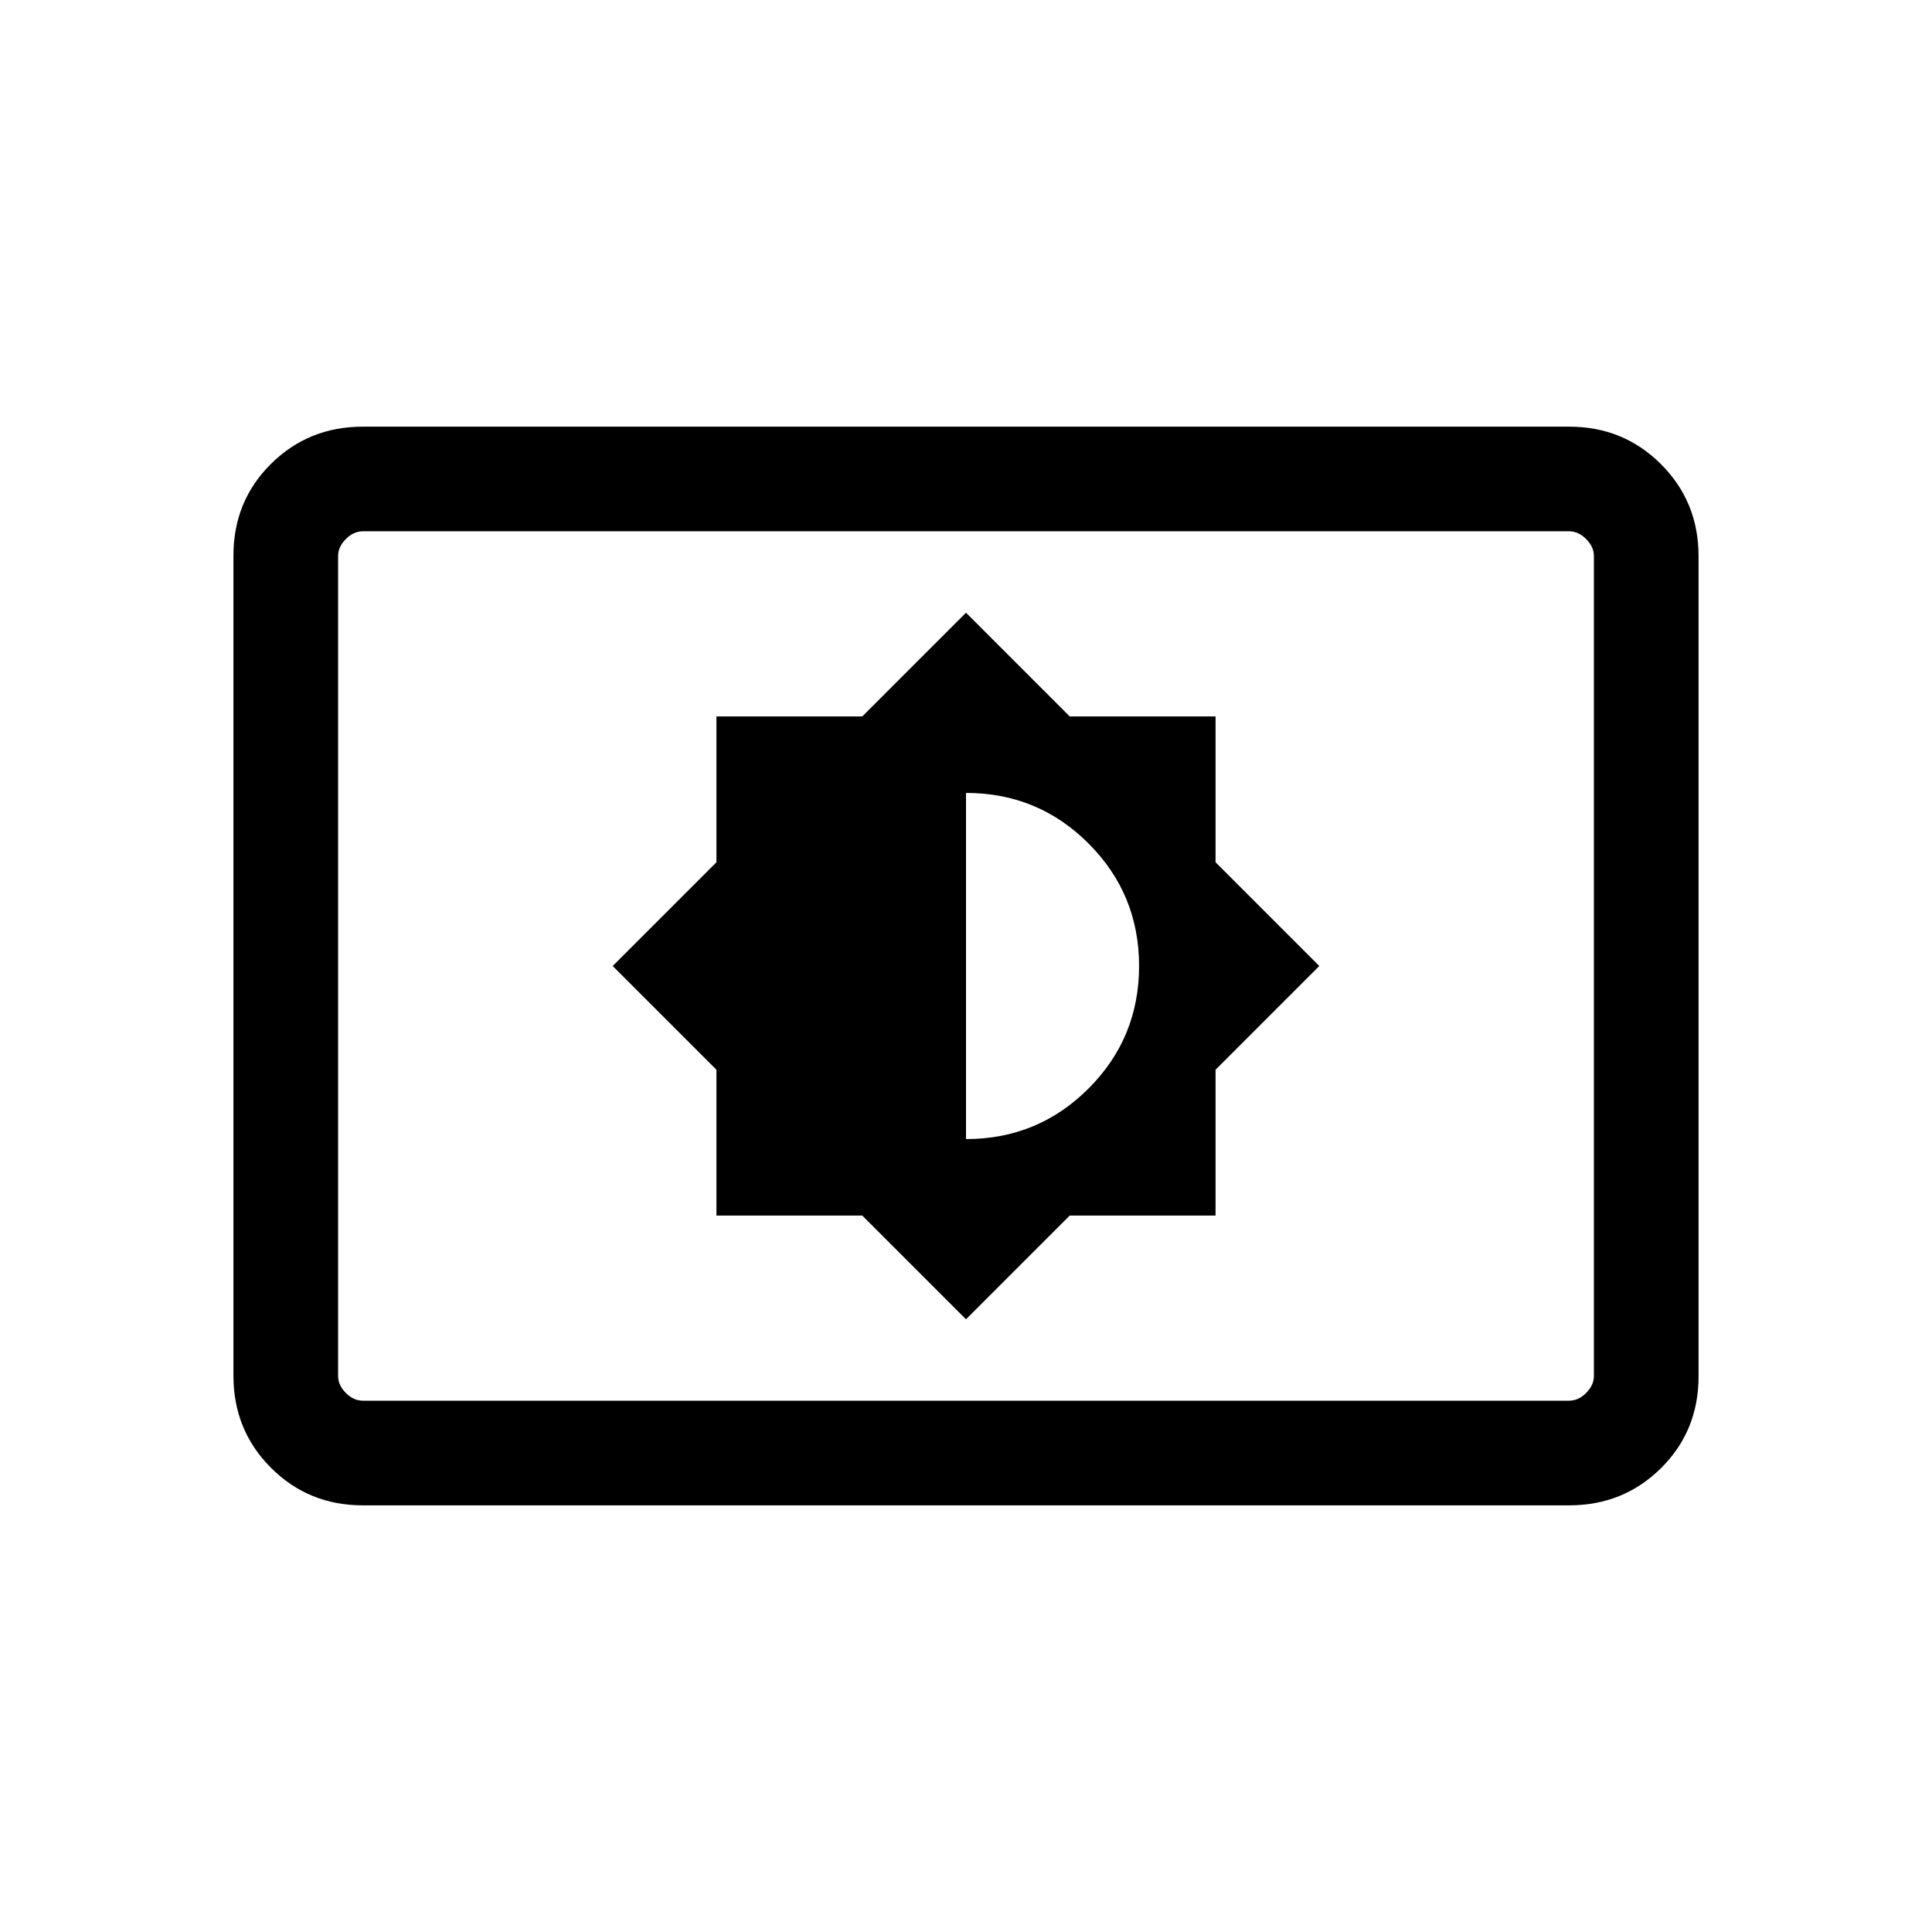<svg xmlns="http://www.w3.org/2000/svg" height="20" viewBox="0 -960 960 960" width="20"><path d="M480-304.46 531.54-356H604v-72.46L655.54-480 604-531.54V-604h-72.46L480-655.54 428.46-604H356v72.46L304.46-480 356-428.46V-356h72.46L480-304.46Zm0-89.54v-172q35.77 0 60.88 25.12Q566-515.77 566-480t-25.12 60.88Q515.77-394 480-394ZM180.31-212q-27.01 0-45.66-18.66Q116-249.32 116-276.35v-407.62q0-27.03 18.65-45.53t45.66-18.5h599.38q27.01 0 45.66 18.66Q844-710.68 844-683.65v407.62q0 27.03-18.65 45.53T779.69-212H180.31Zm0-52h599.38q4.62 0 8.46-3.85 3.85-3.84 3.85-8.46v-407.38q0-4.62-3.85-8.46-3.84-3.85-8.46-3.85H180.31q-4.62 0-8.46 3.85-3.85 3.84-3.85 8.46v407.38q0 4.62 3.85 8.46 3.84 3.85 8.46 3.85ZM168-264v-432 432Z"/></svg>